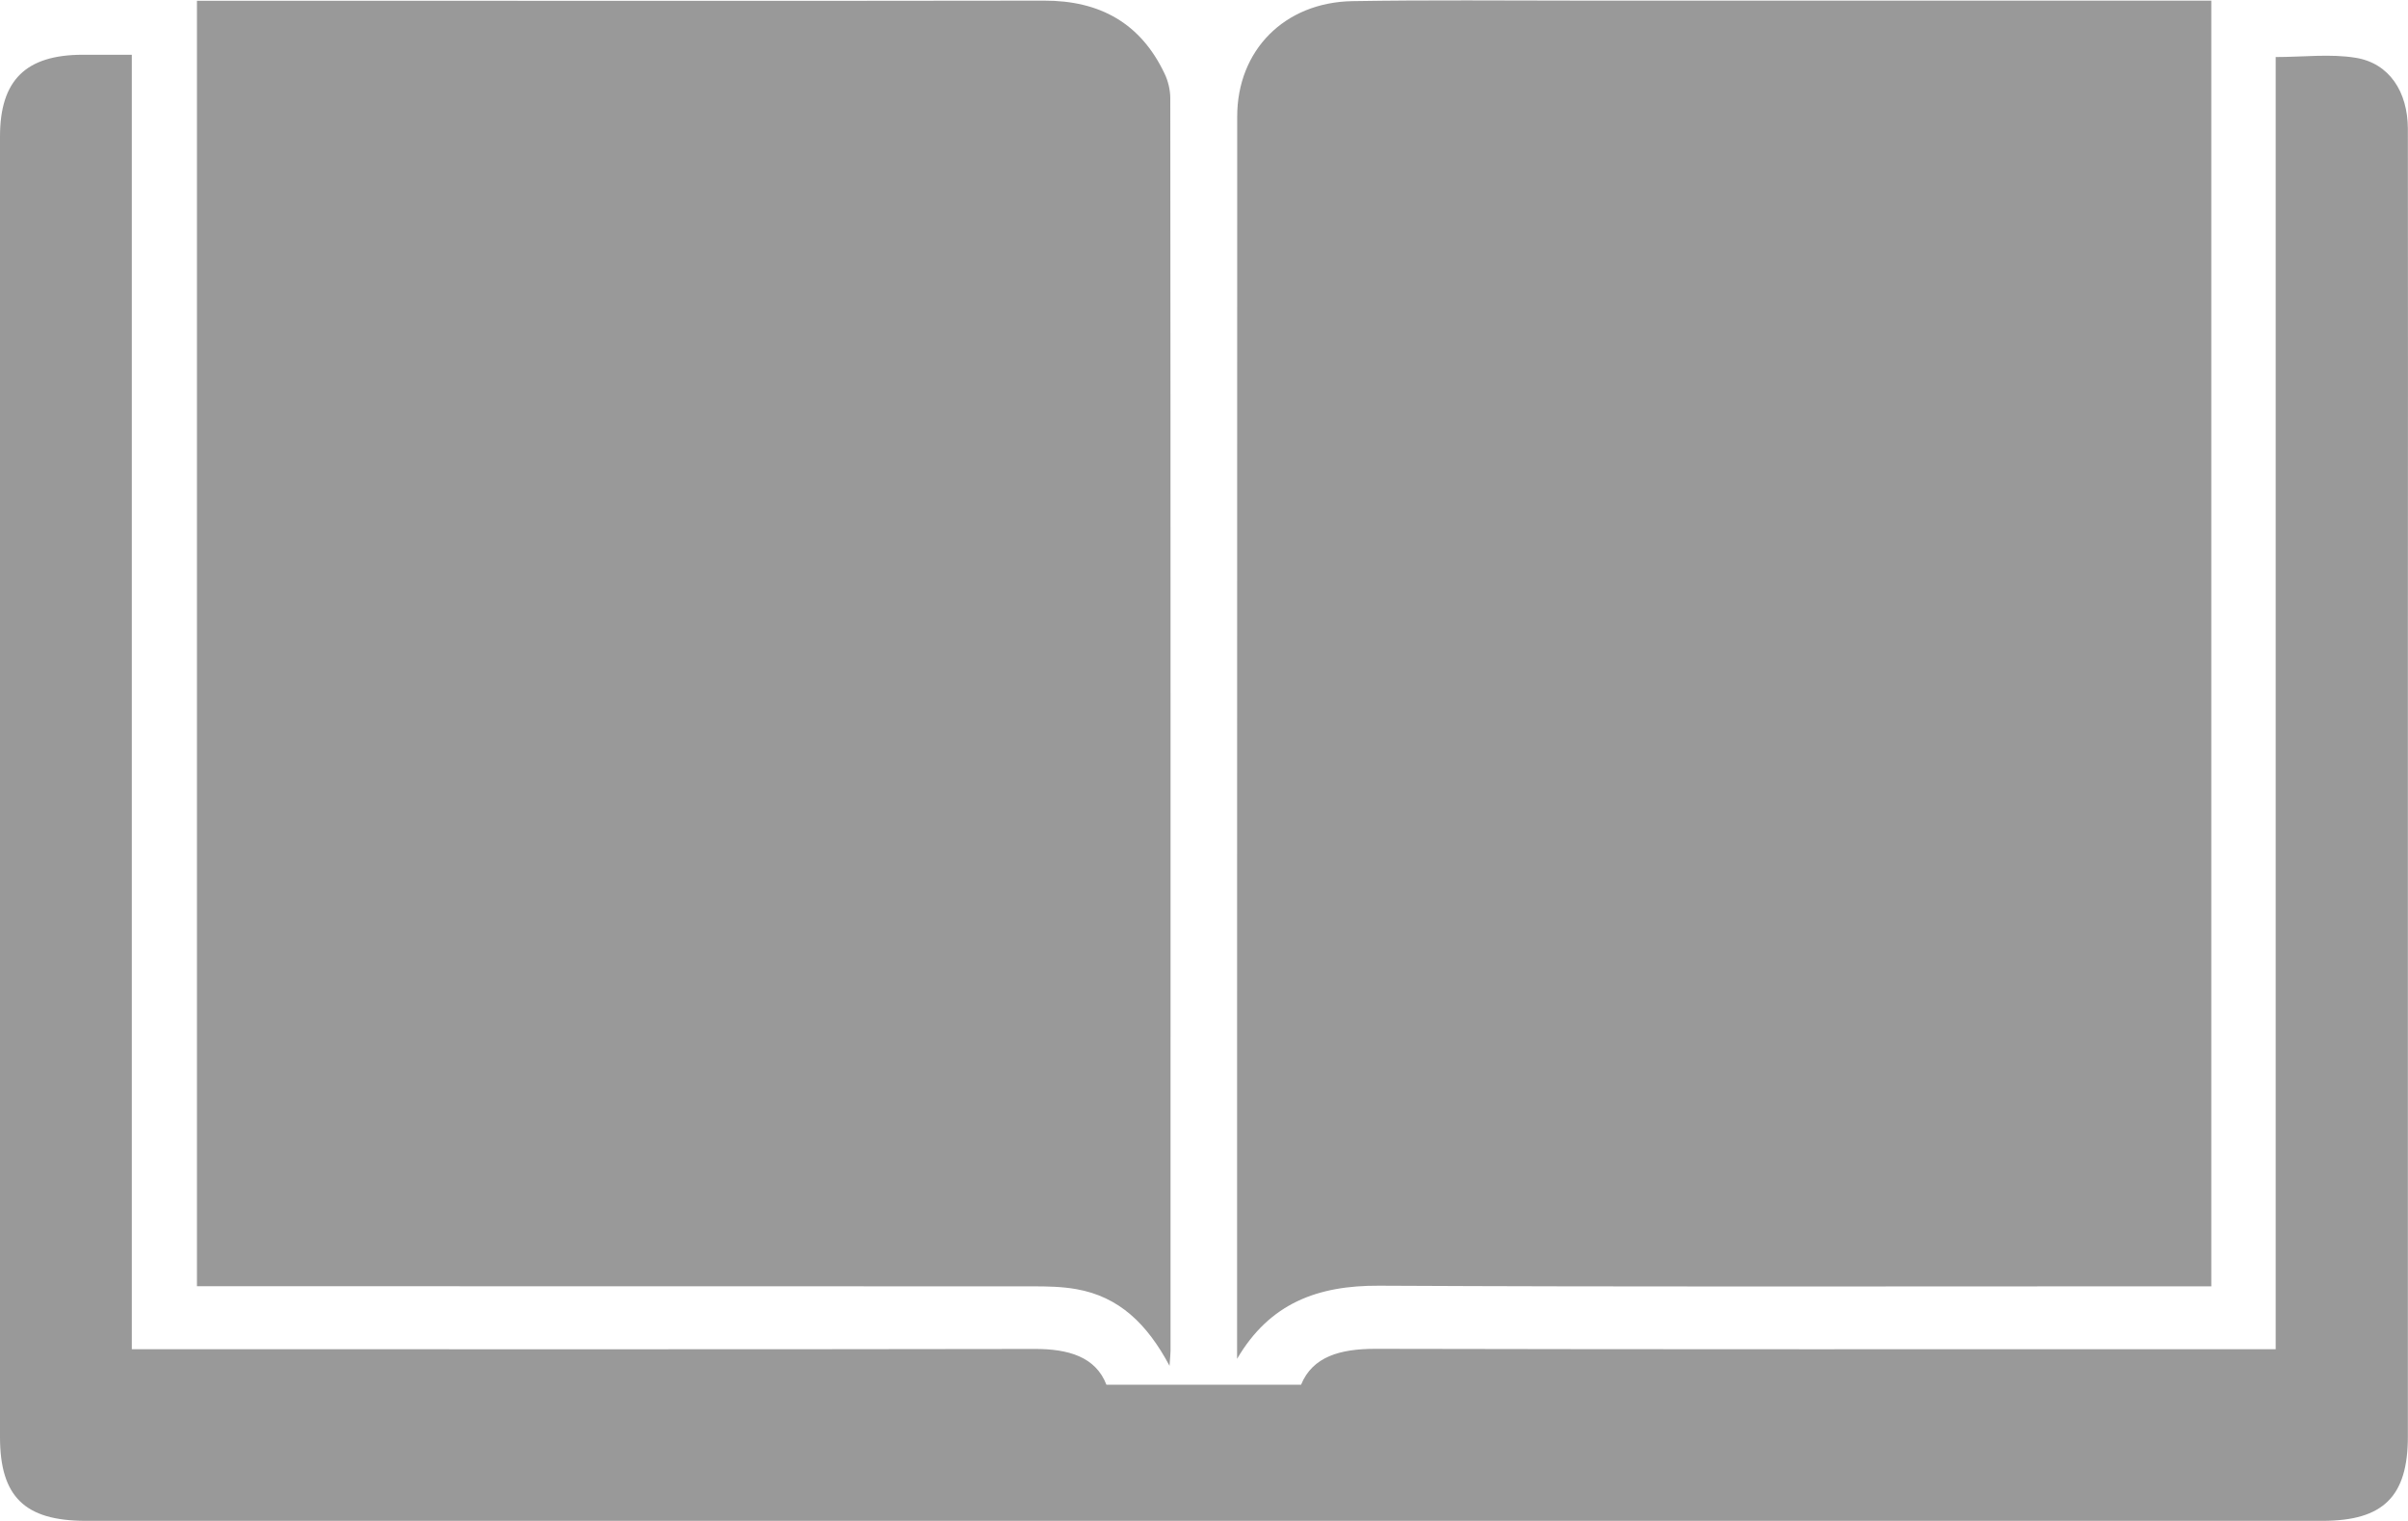 <svg
        xmlns="http://www.w3.org/2000/svg"
        width="19px" height="12px">
    <path fill-rule="evenodd" fill="rgb(153, 153, 153)"
          d="M18.999,11.334 C18.999,11.807 18.805,11.999 18.327,11.999 C12.443,11.999 6.559,11.999 0.675,11.999 C0.195,11.999 0.000,11.808 0.000,11.338 C-0.000,7.918 -0.000,4.497 -0.000,1.077 C-0.000,0.633 0.203,0.432 0.654,0.432 C0.774,0.432 0.894,0.432 1.040,0.432 C1.040,3.847 1.040,7.234 1.040,10.645 C1.127,10.645 1.201,10.645 1.275,10.645 C3.571,10.645 5.867,10.647 8.163,10.643 C8.430,10.642 8.645,10.705 8.730,10.925 C9.251,10.925 9.744,10.925 10.266,10.925 C10.357,10.702 10.577,10.642 10.851,10.642 C13.115,10.647 15.379,10.645 17.643,10.645 C17.743,10.645 17.843,10.645 17.956,10.645 C17.956,7.237 17.956,3.850 17.956,0.450 C18.176,0.450 18.387,0.423 18.588,0.456 C18.852,0.499 18.998,0.723 18.999,1.017 C19.000,2.321 19.000,3.625 18.999,4.929 C18.999,7.064 18.999,9.199 18.999,11.334 ZM10.882,10.144 C10.397,10.141 10.018,10.282 9.761,10.721 C9.761,9.828 9.761,8.935 9.761,8.042 C9.761,5.668 9.762,3.293 9.762,0.919 C9.762,0.398 10.134,0.018 10.672,0.009 C11.273,-0.001 11.874,0.005 12.475,0.005 C14.049,0.005 15.622,0.005 17.195,0.005 C17.276,0.005 17.357,0.005 17.448,0.005 C17.448,3.396 17.448,6.762 17.448,10.149 C17.216,10.149 16.994,10.149 16.772,10.149 C14.808,10.149 12.845,10.154 10.882,10.144 ZM8.492,10.171 C8.379,10.151 8.263,10.149 8.148,10.149 C6.031,10.148 3.914,10.148 1.797,10.148 C1.721,10.148 1.645,10.148 1.554,10.148 C1.554,6.771 1.554,3.405 1.554,0.006 C1.858,0.006 2.150,0.006 2.443,0.006 C4.375,0.006 6.306,0.008 8.238,0.005 C8.680,0.004 9.000,0.184 9.188,0.579 C9.217,0.638 9.234,0.710 9.234,0.776 C9.237,4.070 9.236,7.364 9.236,10.658 C9.236,10.681 9.233,10.703 9.228,10.776 C9.051,10.444 8.829,10.230 8.492,10.171 Z"/>
</svg>